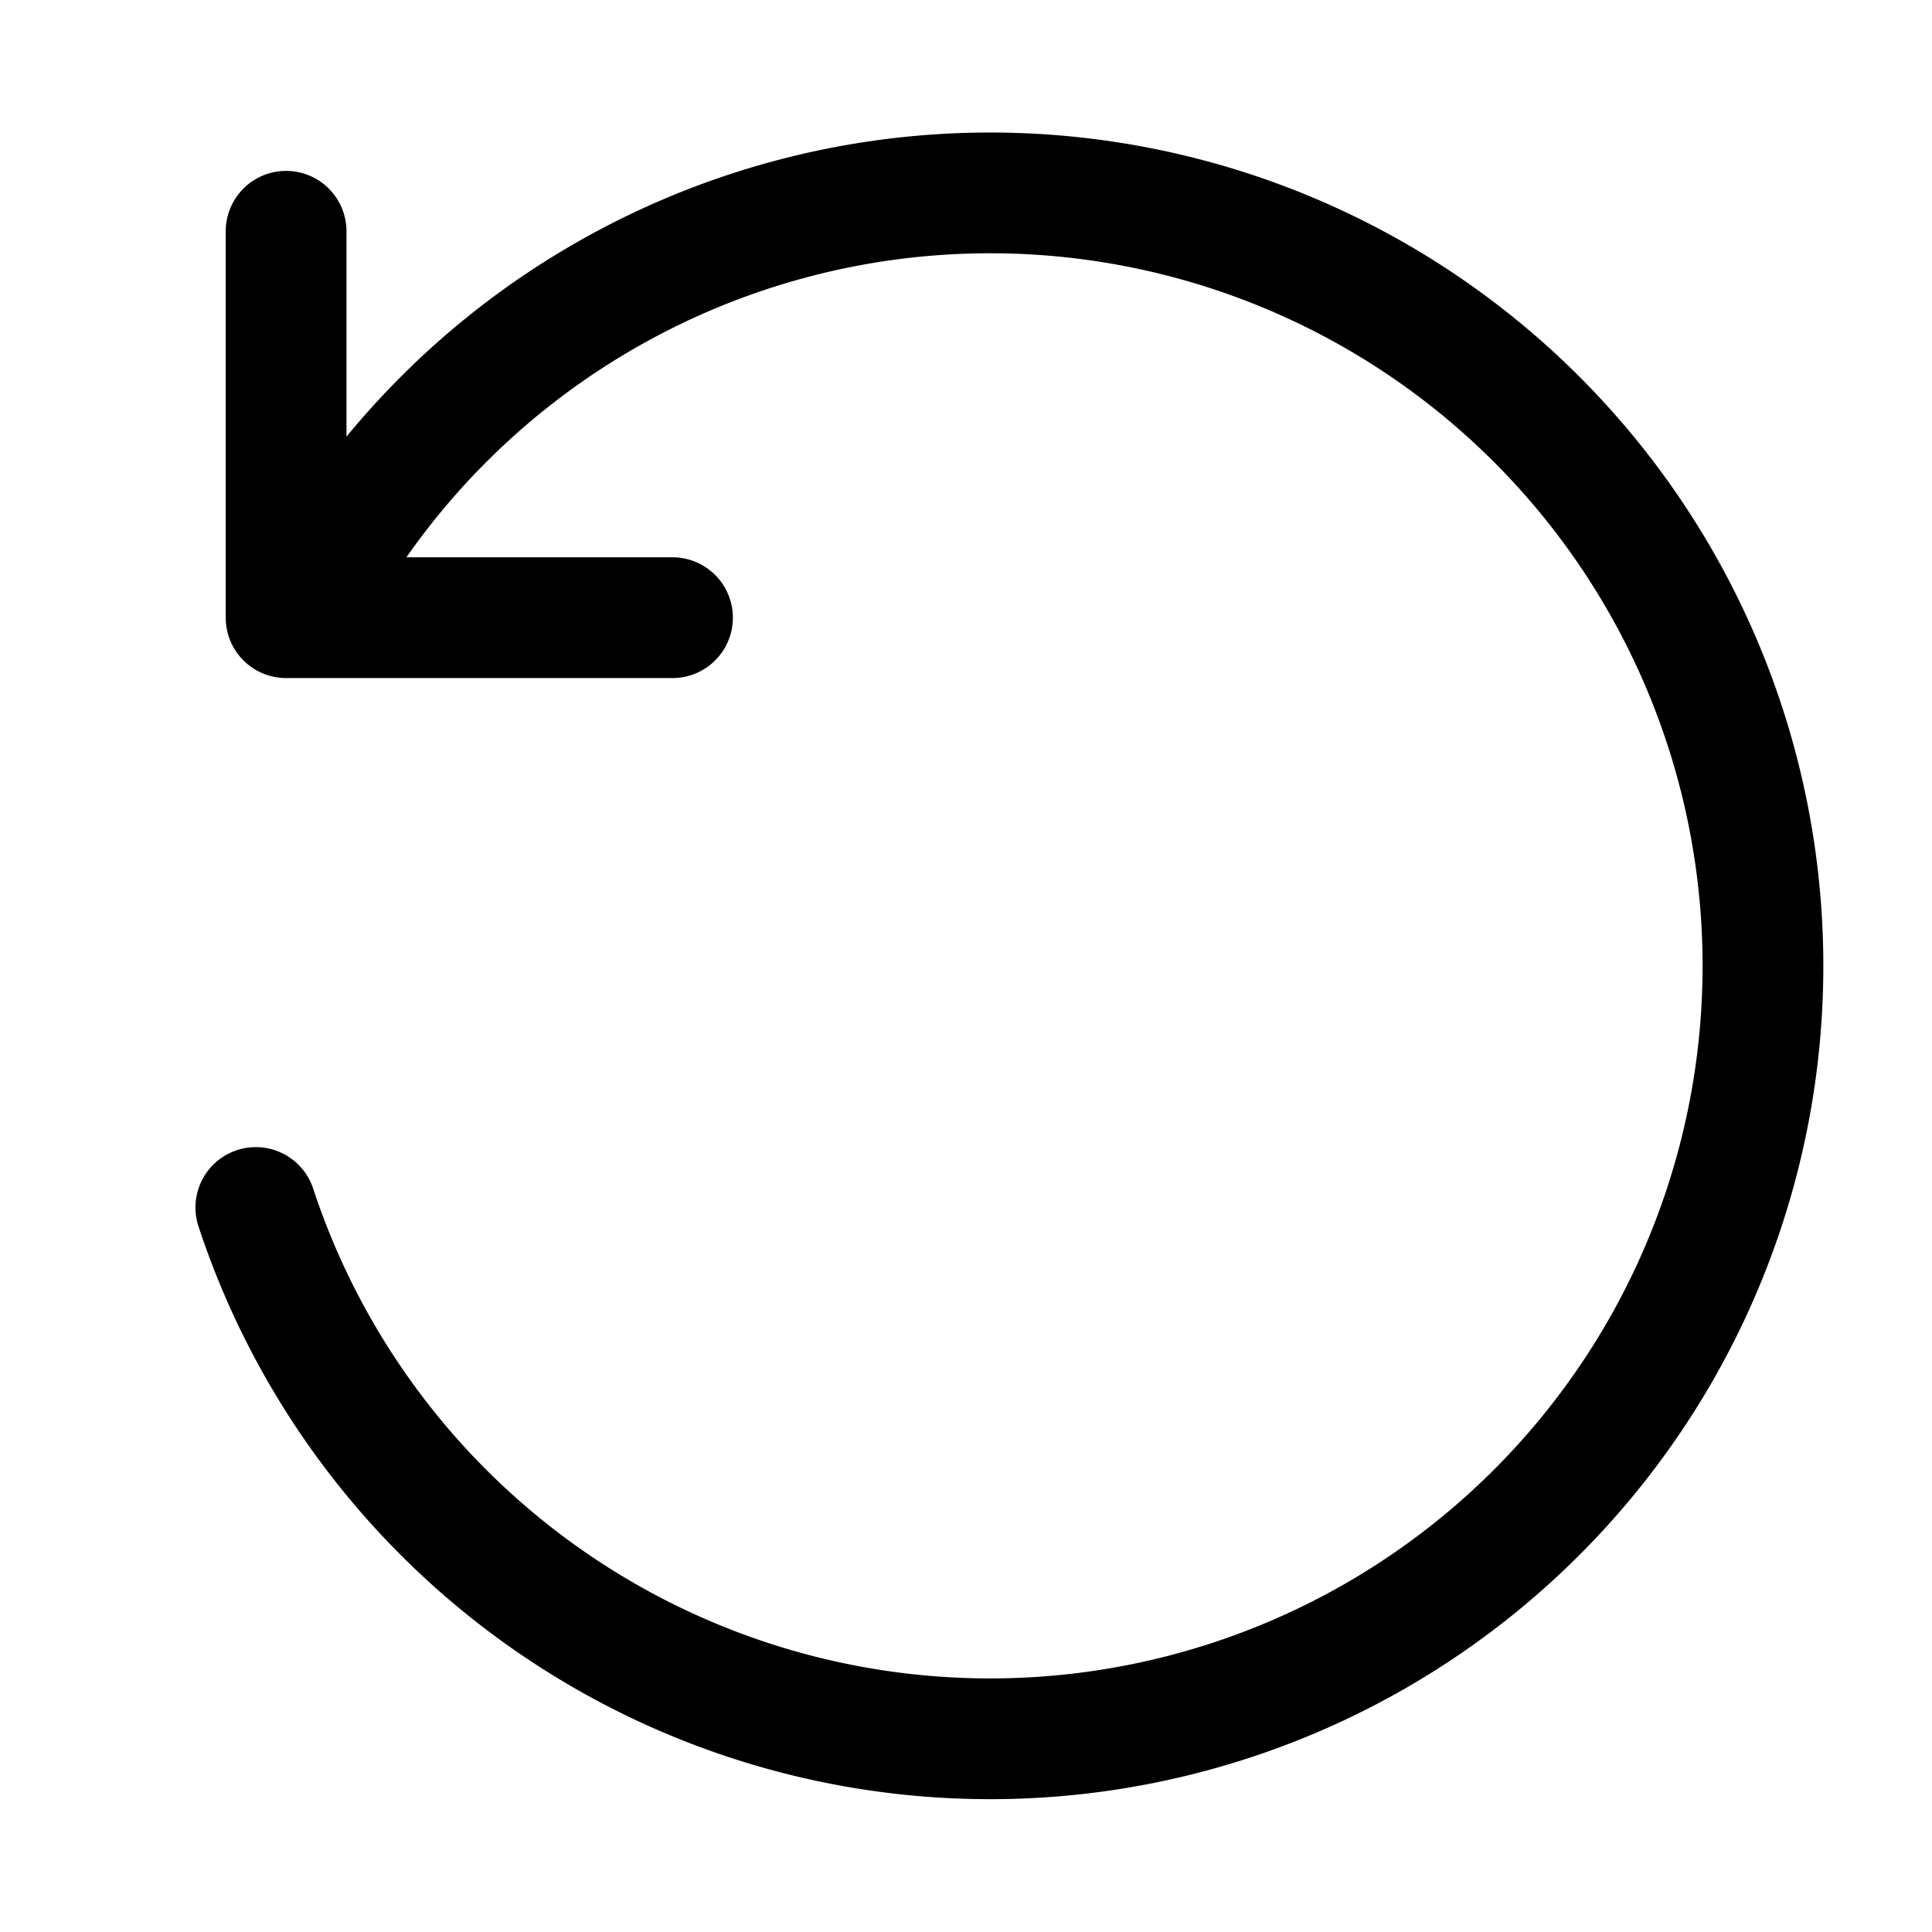 <svg xmlns="http://www.w3.org/2000/svg" fill="none" viewBox="0 0 24 24" stroke-width="1.5" stroke="currentColor" aria-hidden="true">
  <path stroke-linecap="round" stroke-linejoin="round" d="M3.178 15a9.604 9.604 0 009.122 6.6 9.6 9.6 0 009.6-9.6A9.6 9.6 0 003.984 7.2m4.37.473h-4.8v-4.8"/>
</svg>
